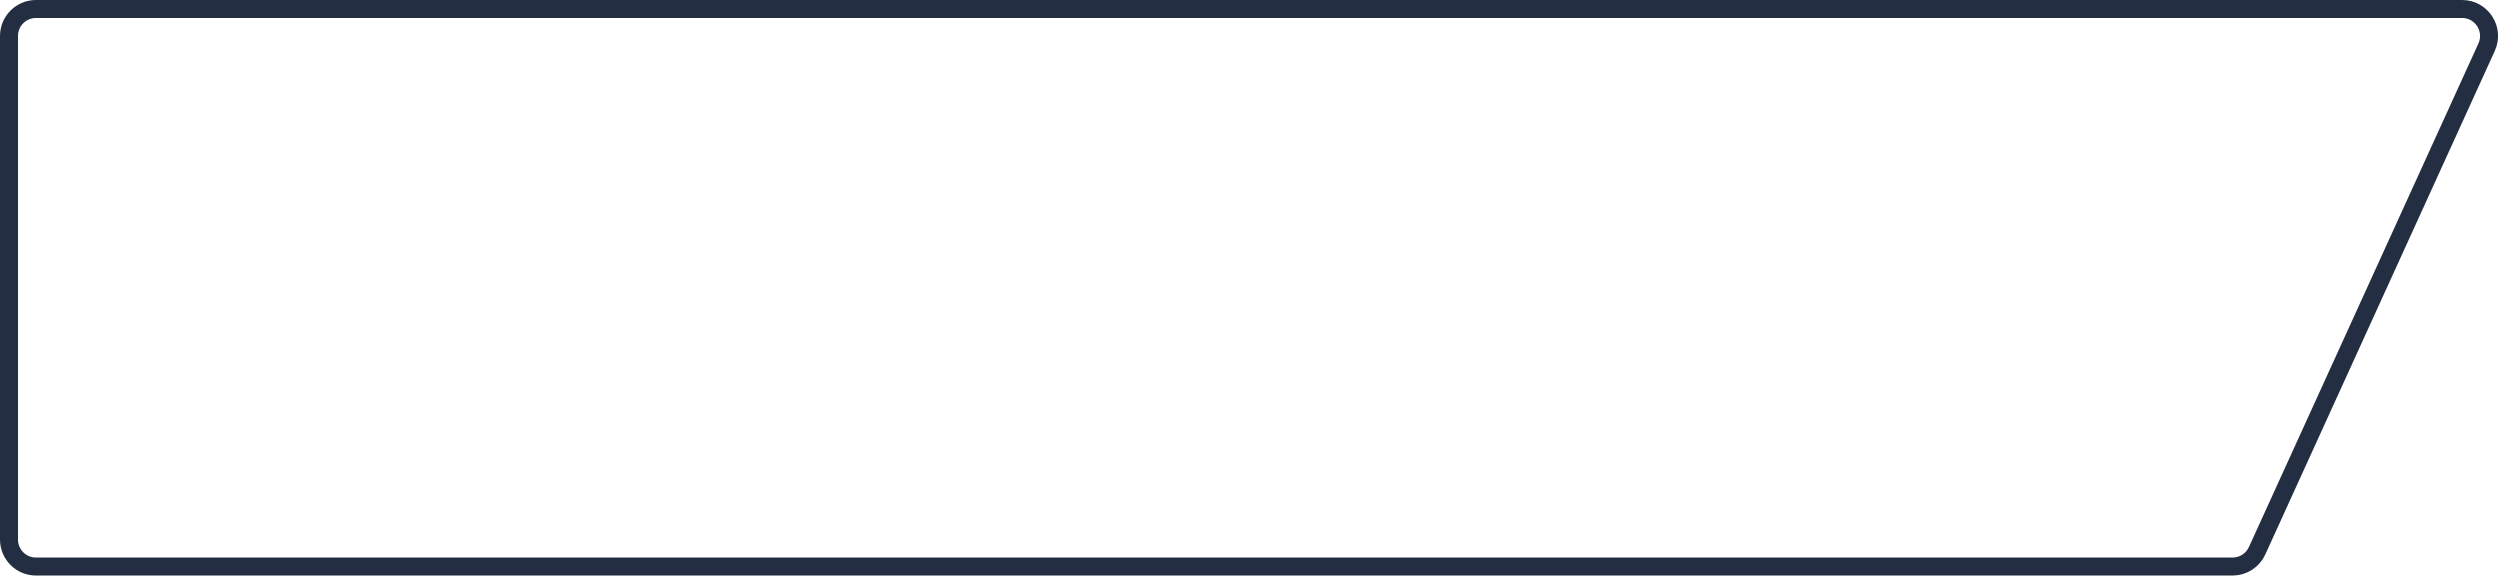 <svg width="139" height="32" viewBox="0 0 139 32" fill="none" xmlns="http://www.w3.org/2000/svg">
<path d="M0.5 2C0.5 1.172 1.172 0.5 2 0.5H136.891C137.982 0.5 138.708 1.629 138.256 2.622L125.495 30.622C125.251 31.157 124.718 31.5 124.13 31.5H2C1.172 31.5 0.5 30.828 0.5 30V2Z" stroke="#242E42"/>
</svg>
